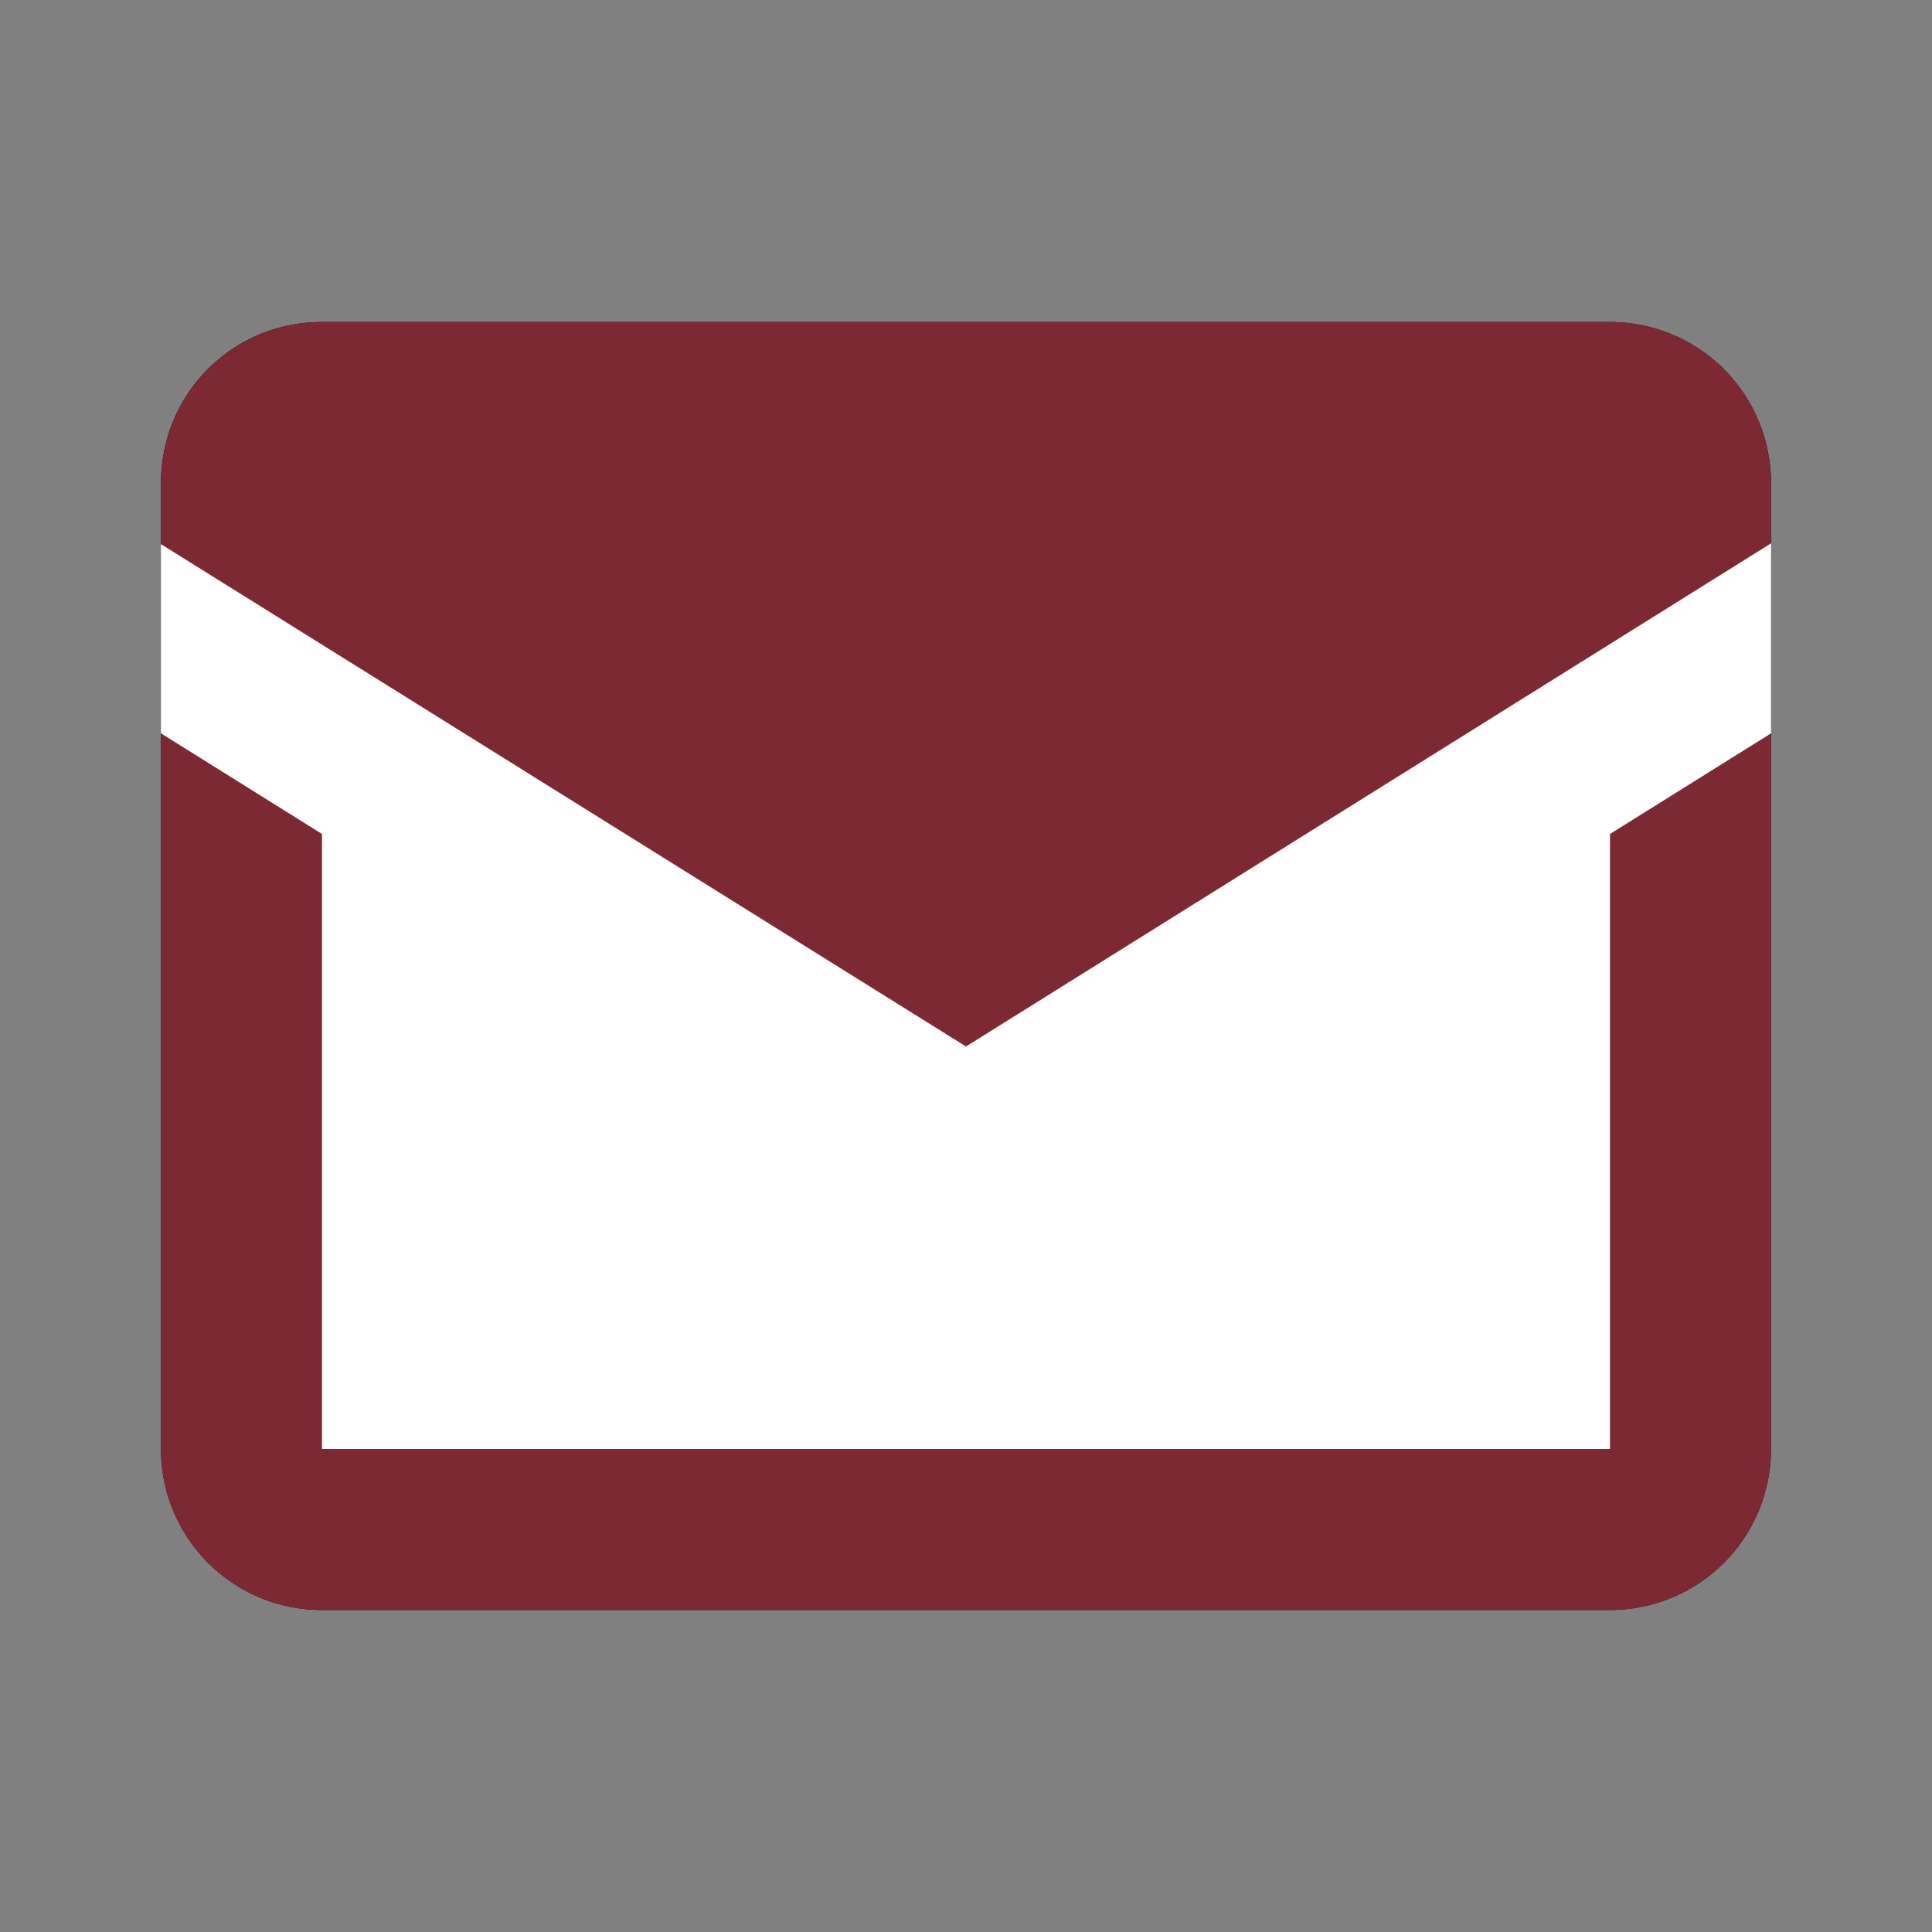 <?xml version="1.0" encoding="UTF-8" standalone="no"?>
<svg
   viewBox="0 0 24 24"
   version="1.1"
   id="svg4"
   sodipodi:docname="MDI_email-variant-colored.svg"
   inkscape:version="1.1.2 (b8e25be833, 2022-02-05)"
   xmlns:inkscape="http://www.inkscape.org/namespaces/inkscape"
   xmlns:sodipodi="http://sodipodi.sourceforge.net/DTD/sodipodi-0.dtd"
   xmlns="http://www.w3.org/2000/svg"
   xmlns:svg="http://www.w3.org/2000/svg">
  <rect x="0" y="0" width="24" height="24" fill="#808080" stroke="none"/>
  <defs
     id="defs8" />
  <sodipodi:namedview
     id="namedview6"
     pagecolor="#d7d533"
     bordercolor="#666666"
     borderopacity="1.0"
     inkscape:pageshadow="2"
     inkscape:pageopacity="0"
     inkscape:pagecheckerboard="0"
     showgrid="false"
     showguides="false"
     inkscape:guide-bbox="true"
     inkscape:zoom="36.291667"
     inkscape:cx="11.283582"
     inkscape:cy="12.013777"
     inkscape:window-width="1858"
     inkscape:window-height="1057"
     inkscape:window-x="54"
     inkscape:window-y="-8"
     inkscape:window-maximized="1"
     inkscape:current-layer="layer2">
    <inkscape:grid
       type="xygrid"
       id="grid826" />
    <sodipodi:guide
       position="12,11"
       orientation="-0.53,0.848"
       id="guide828" />
    <sodipodi:guide
       position="12,11"
       orientation="-0.529,-0.848"
       id="guide830" />
    <sodipodi:guide
       position="2,14.89"
       orientation="0.53,0.848"
       id="guide832" />
    <sodipodi:guide
       position="22,14.89"
       orientation="0.53,-0.848"
       id="guide834" />
  </sodipodi:namedview>
  <path
     d="M12,13L2,6.76V6C2,4.89 2.89,4 4,4H20A2,2 0 0,1 22,6V6.75L12,13M22,18A2,2 0 0,1 20,20H4C2.89,20 2,19.1 2,18V9.11L4,10.36V18H20V10.36L22,9.11V18Z"
     id="path2" />
  <g
     inkscape:groupmode="layer"
     id="layer1"
     inkscape:label="Layer 1"
     style="opacity:1">
    <path
       style="fill:#7d2933;stroke-width:2;stroke-linecap:round;stroke-linejoin:round;fill-opacity:1"
       d="M 2,9.109 V 18 c 0,1.108 0.892,2 2,2 h 16 c 1.108,0 2,-0.892 2,-2 V 9.109 l -10,6.25 z"
       id="path1379" />
  </g>
  <g
     inkscape:groupmode="layer"
     id="layer2"
     inkscape:label="Layer 2">
    <path
       id="rect1423"
       style="fill:#ffffff;stroke-width:2;stroke-linecap:round;stroke-linejoin:round"
       d="m 22,6.75 v 2.36 l -2,1.25 V 18 H 4 V 10.36 L 2,9.11 V 6.76 Z"
       sodipodi:nodetypes="ccccccccc" />
  </g>
  <g
     inkscape:groupmode="layer"
     id="layer3"
     inkscape:label="Layer 3">
    <path
       style="opacity:1;fill:#7d2933;stroke-width:2;stroke-linecap:round;stroke-linejoin:round;fill-opacity:1"
       d="M 4,4 C 2.892,4 2,4.892 2,6 V 6.76 L 12,13 22,6.75 V 6 C 22,4.892 21.108,4 20,4 Z"
       id="rect1003" />
  </g>
</svg>
